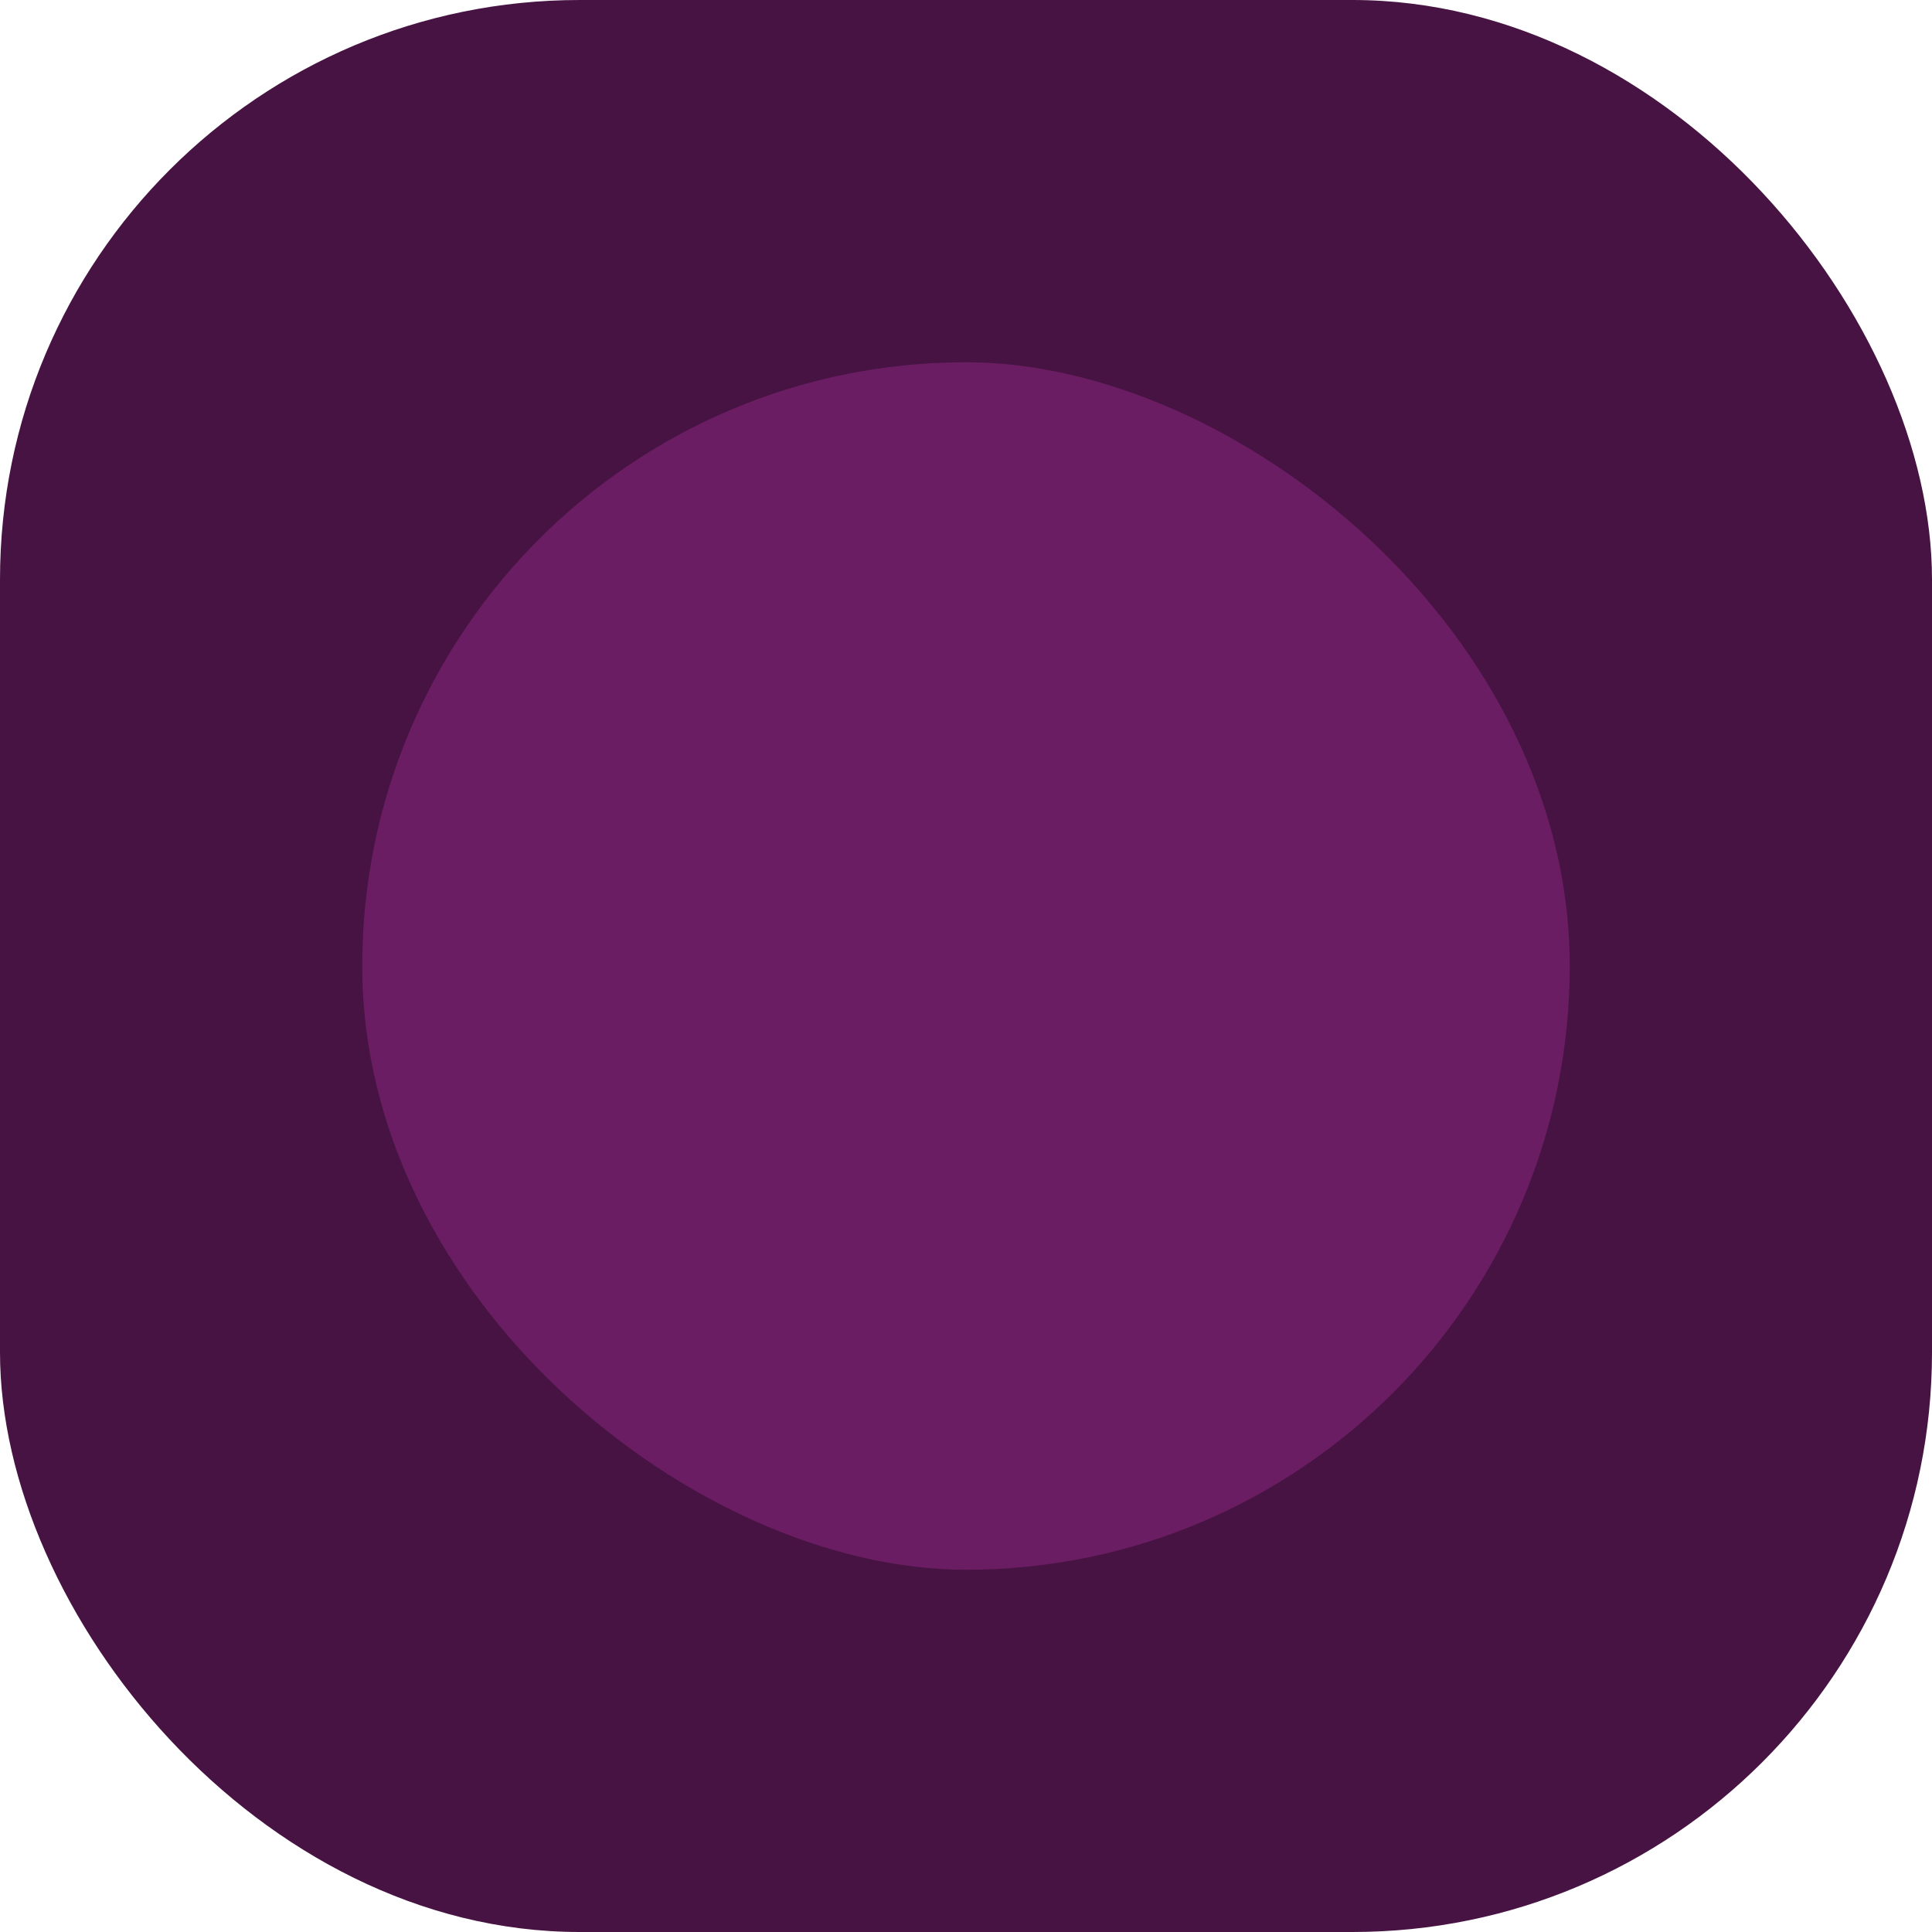 <svg width="16" height="16" version="1.1" xmlns="http://www.w3.org/2000/svg">
 <rect width="16" height="16" rx="4.8" ry="4.8" style="fill:#471342"/>
 <rect transform="matrix(0,-1,-1,0,0,0)" x="-13" y="-13" width="10" height="10" rx="5" ry="5" style="fill:#6a1d63"/>
</svg>
